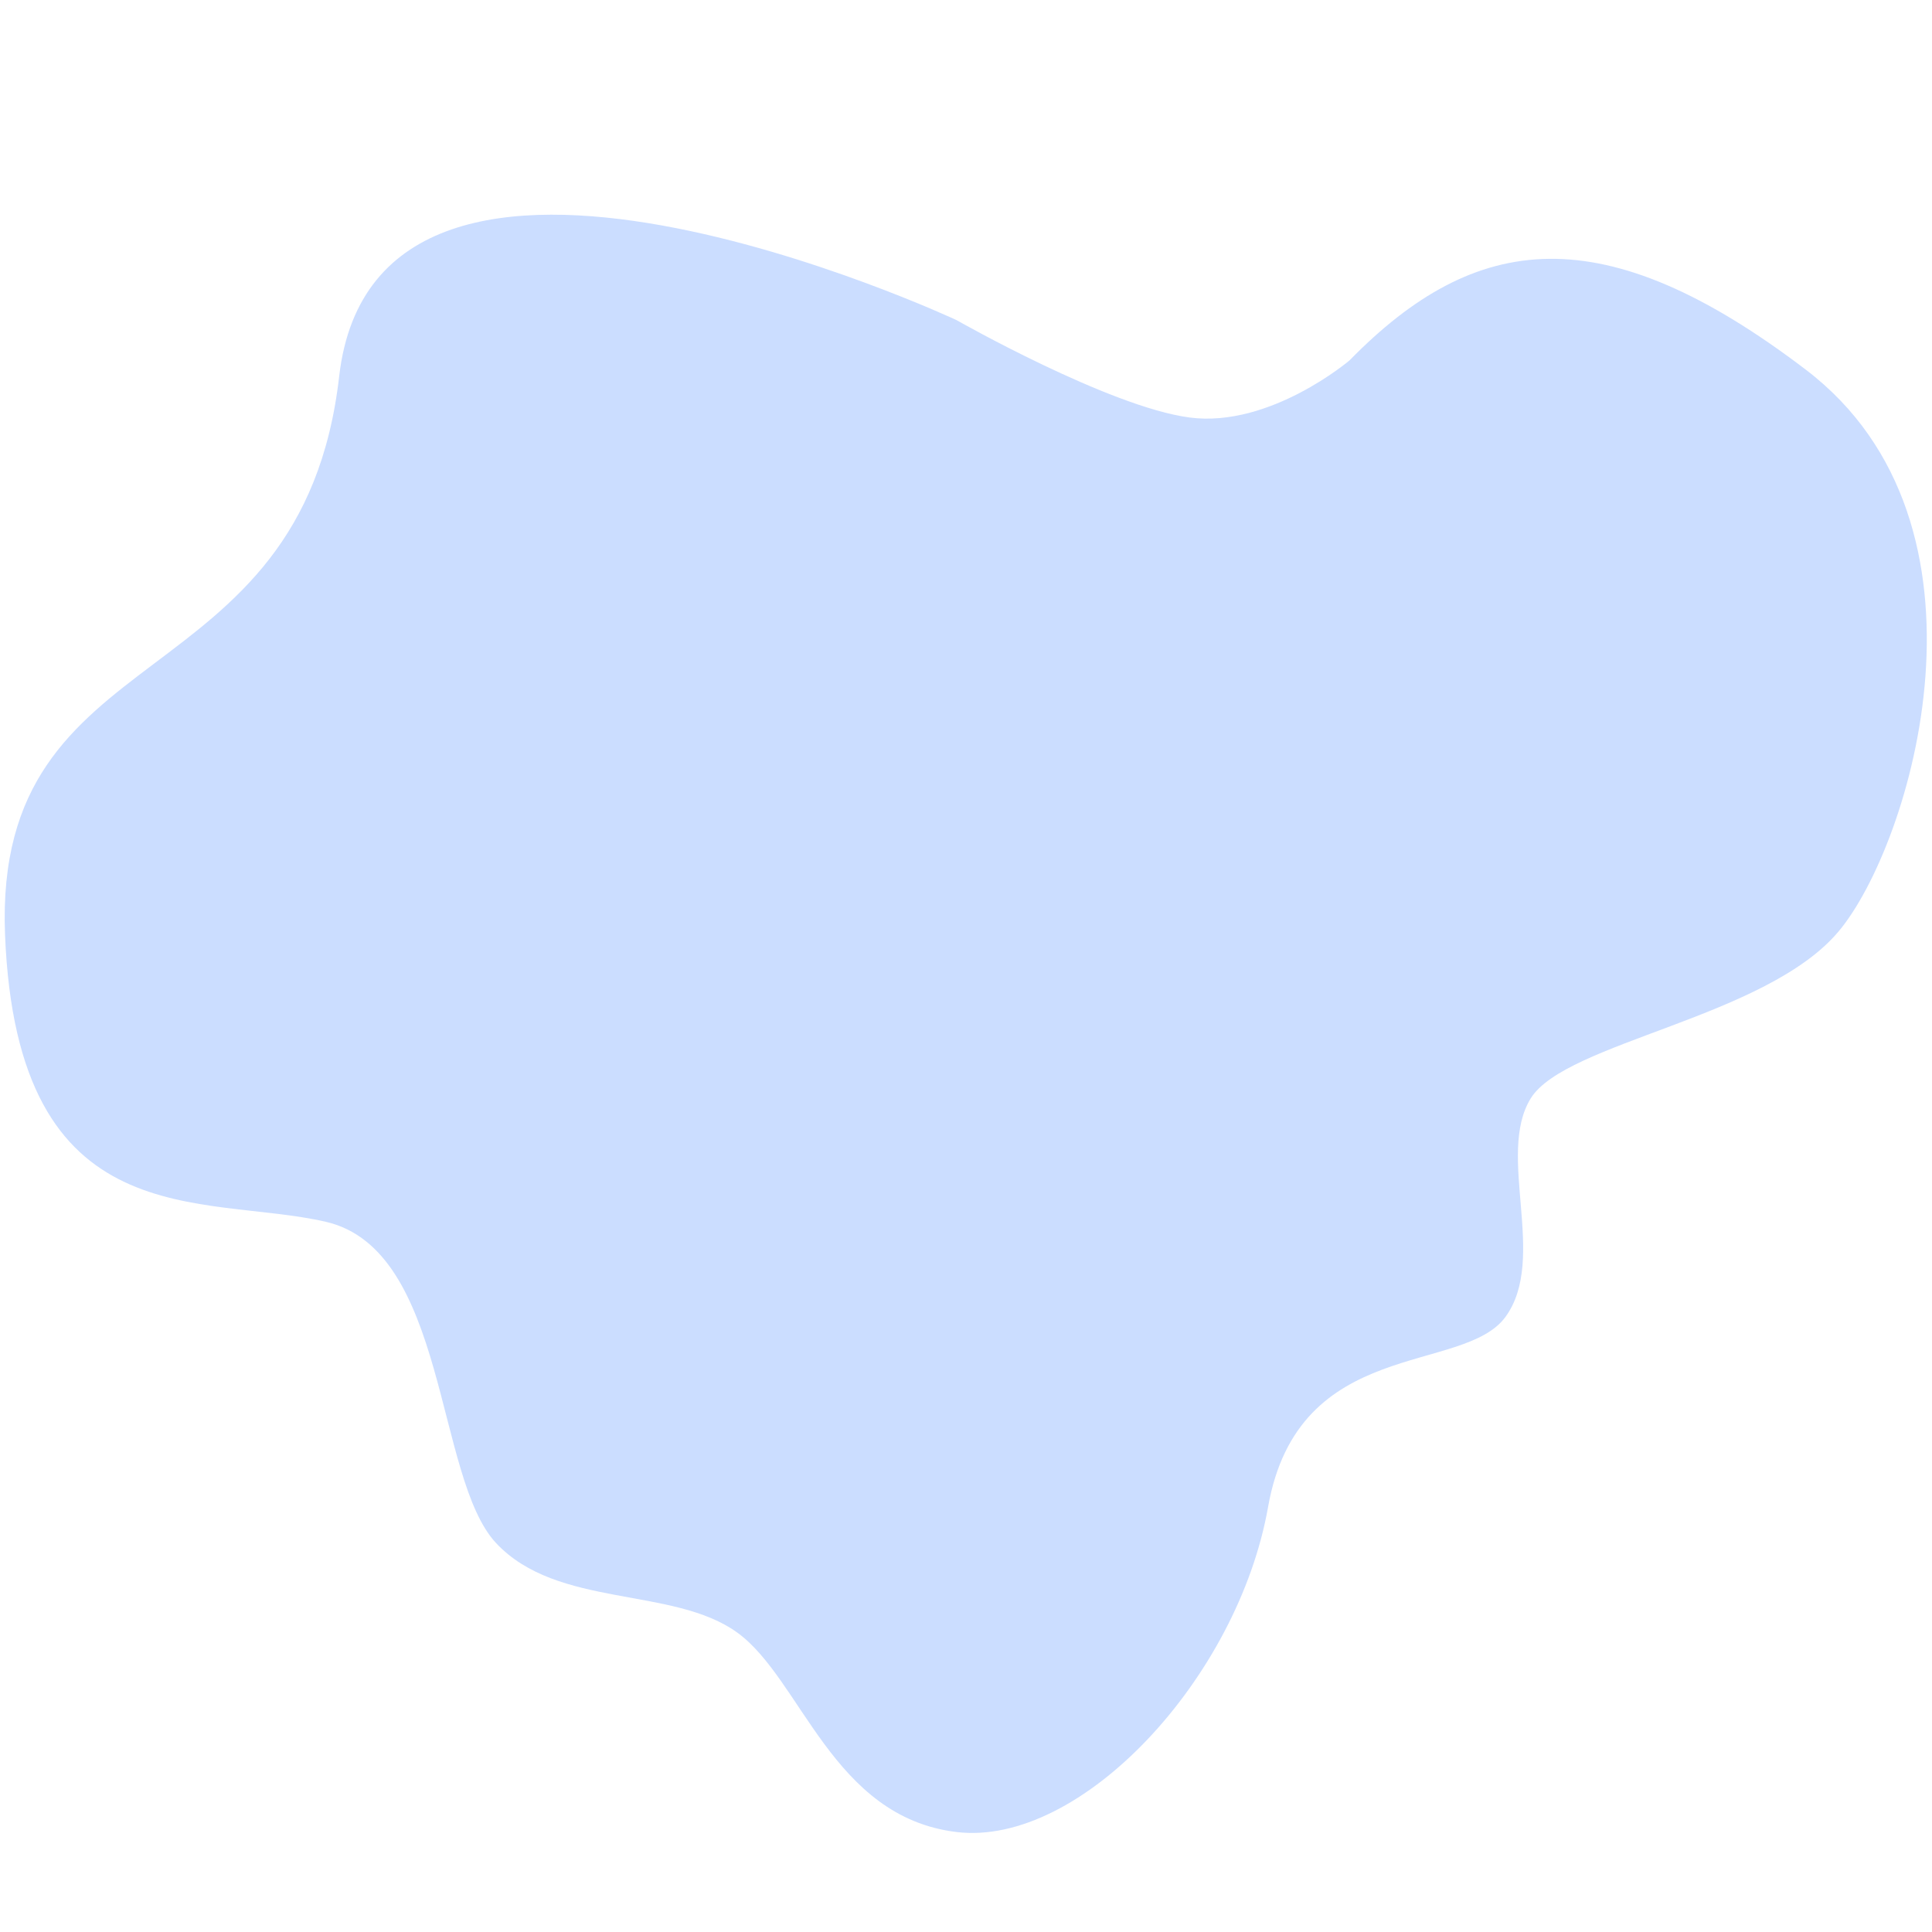 <?xml version="1.0" encoding="utf-8"?>
<!-- Generator: Adobe Illustrator 16.0.0, SVG Export Plug-In . SVG Version: 6.00 Build 0)  -->
<!DOCTYPE svg PUBLIC "-//W3C//DTD SVG 1.1//EN" "http://www.w3.org/Graphics/SVG/1.1/DTD/svg11.dtd">
<svg version="1.1" id="katman_1" xmlns="http://www.w3.org/2000/svg" xmlns:xlink="http://www.w3.org/1999/xlink" x="0px" y="0px"
	 width="600px" height="600px" viewBox="0 0 600 600" enable-background="new 0 0 600 600" xml:space="preserve">
<path opacity="0.3" fill="#508CFF" d="M297.029,99.396c0,0-180.03-84.18-191.698,17.503C93.663,218.581-2.187,195.66,1.564,290.259
	c3.751,94.598,61.678,80.424,99.6,89.175c37.923,8.752,33.859,79.498,52.925,99.814c19.065,20.314,54.801,13.334,74.804,27.711
	c20.003,14.378,29.485,57.303,68.136,61.99c38.651,4.688,87.409-47.819,96.786-100.954c9.376-53.133,60.635-40.943,73.763-59.071
	c13.126-18.128-3.023-50.321,7.813-67.823c10.838-17.503,73.138-25.005,95.641-51.884c22.504-26.879,52.719-126.479-10.209-174.402
	c-62.927-47.924-102.519-42.924-141.69-2.917c0,0-24.69,21.044-49.694,17.763C344.432,126.379,297.029,99.396,297.029,99.396z"/>
</svg>
